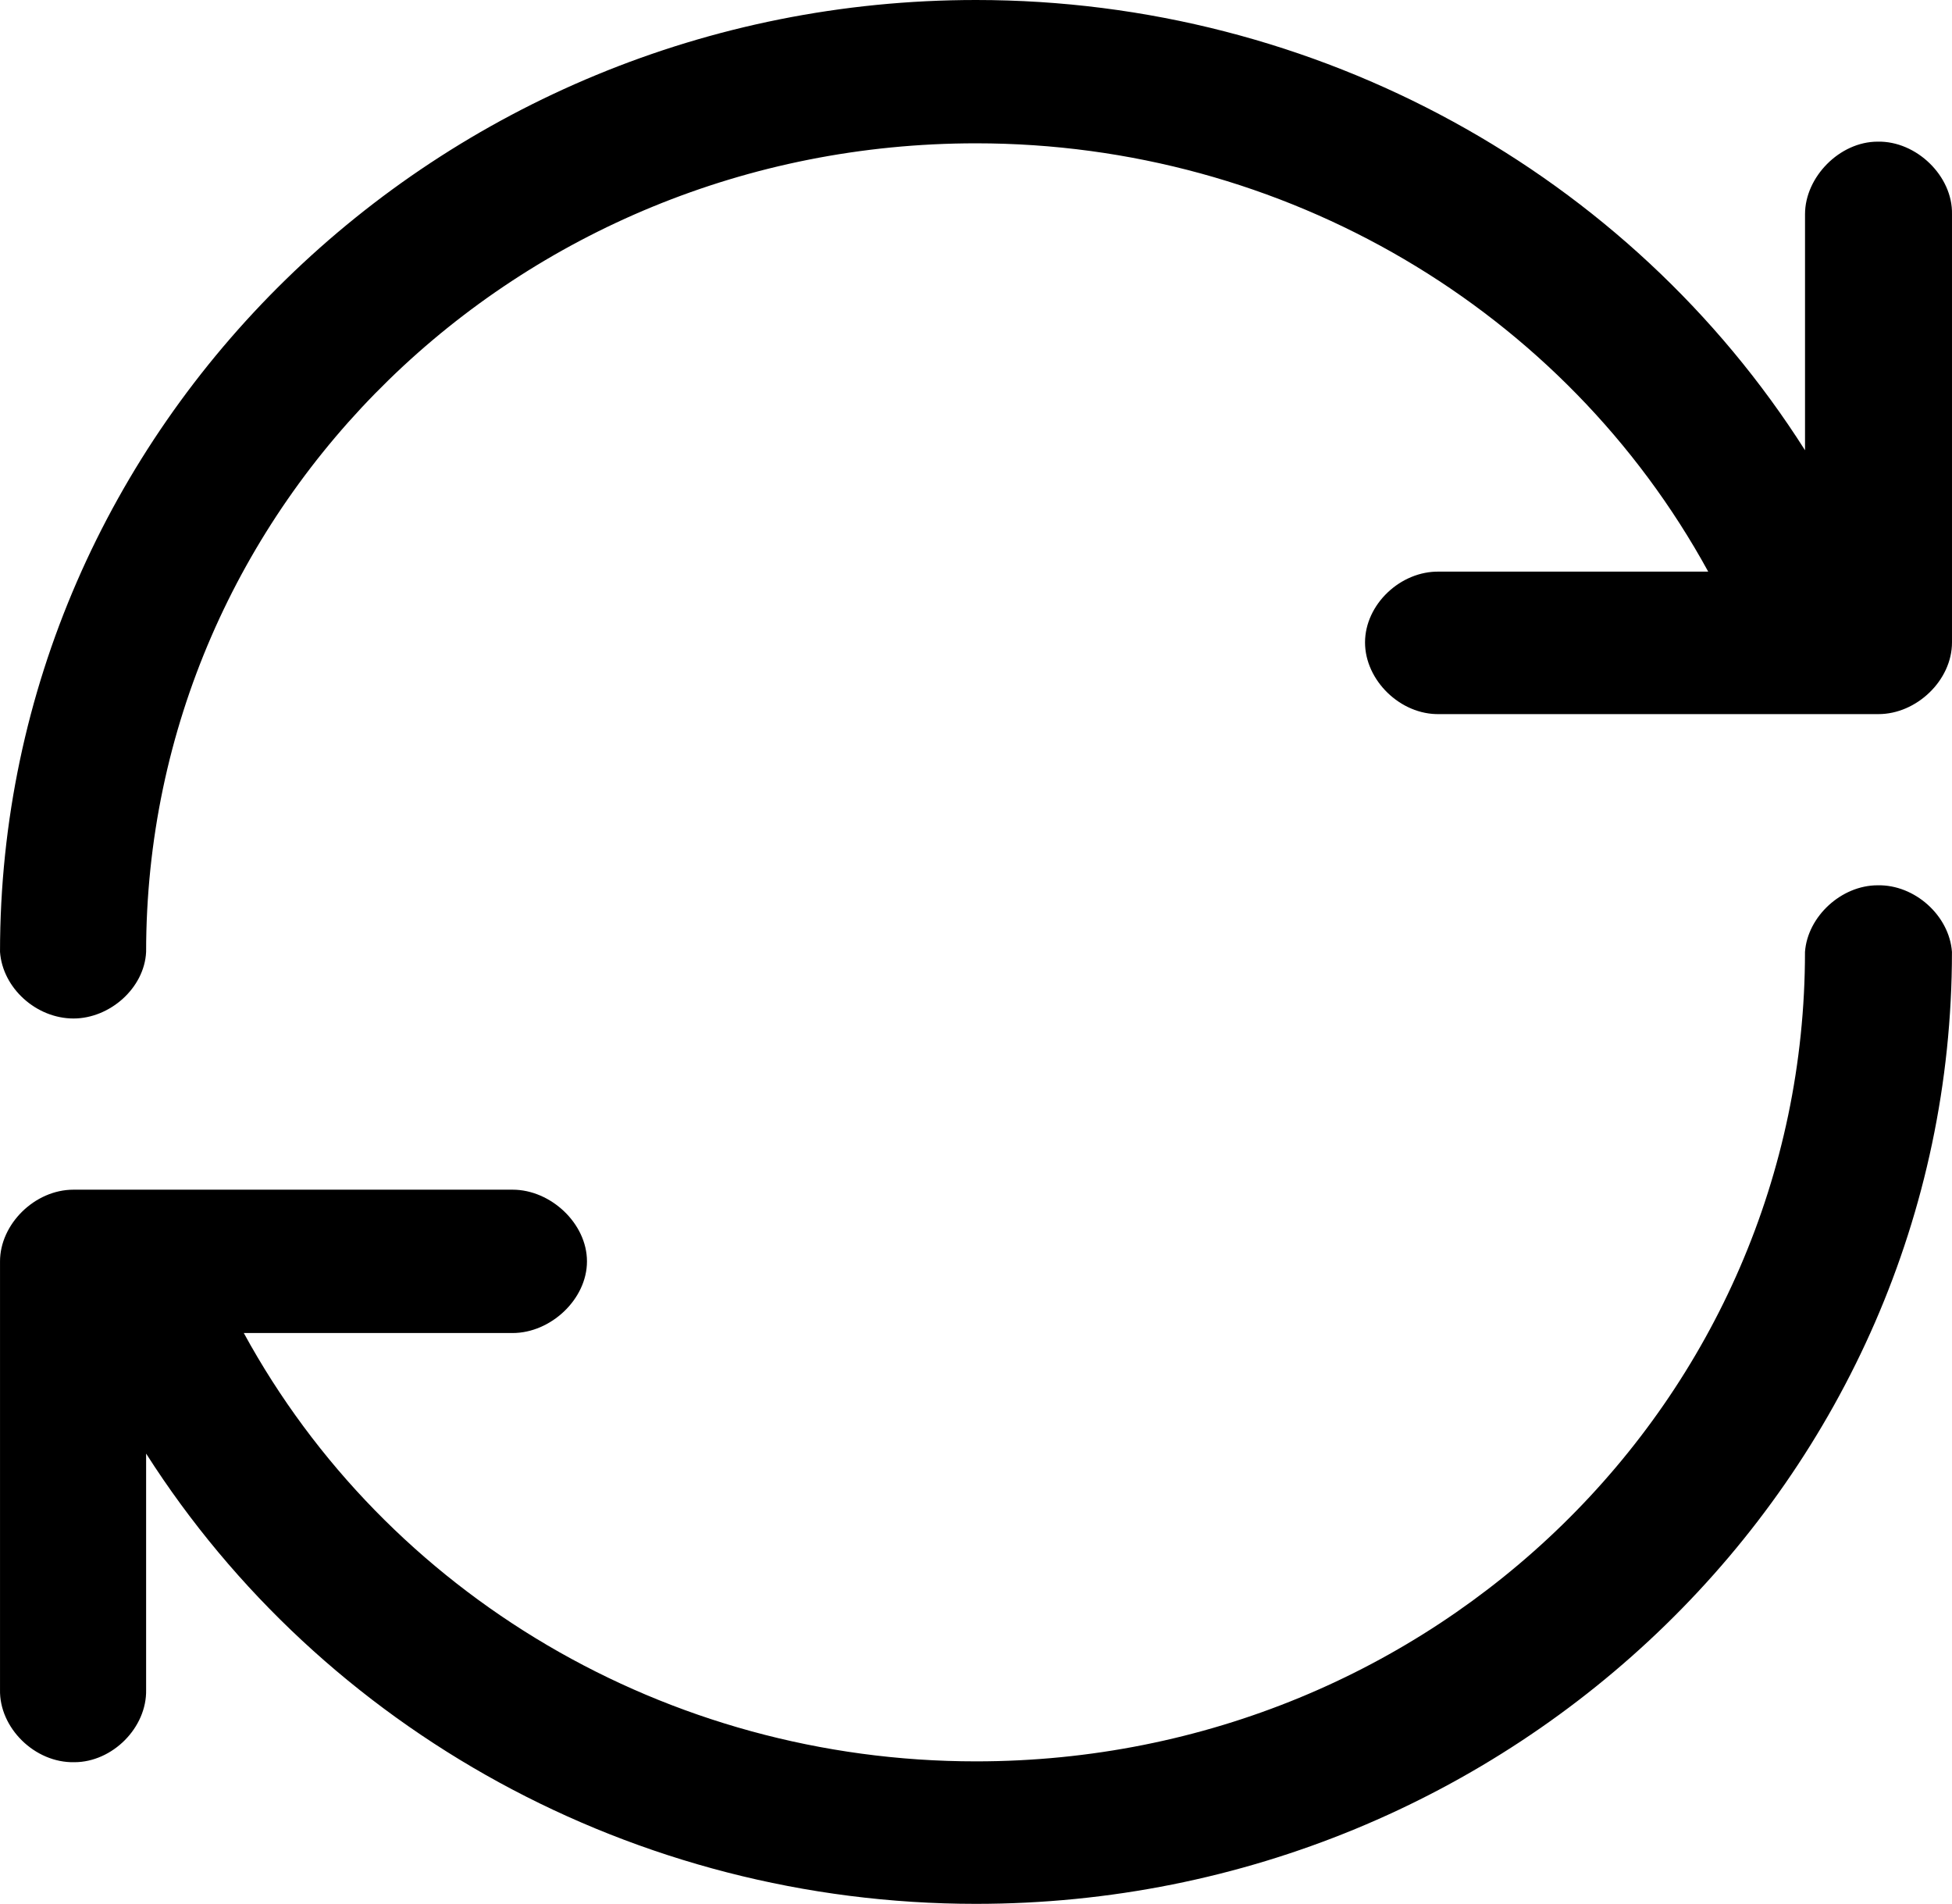 <svg width="201" height="196" viewBox="0 0 201 196" version="1.1" xmlns="http://www.w3.org/2000/svg" xmlns:xlink="http://www.w3.org/1999/xlink">
<title>Vector</title>
<desc>Created using Figma</desc>
<g id="Canvas" transform="translate(-26 308)">
<g id="Vector">
<use xlink:href="#path0_fill" transform="translate(26 -308)"/>
</g>
</g>
<defs>
<path id="path0_fill" d="M 100.498 -1.26295e-06C 45.041 -1.26295e-06 0.002 44.009 0.002 97.999C 0.269 101.729 3.739 104.853 7.568 104.853C 11.305 104.853 14.868 101.726 15.046 97.999C 15.046 51.905 53.234 14.754 100.502 14.754C 132.28 14.754 161.119 31.854 175.897 58.849L 148.214 58.849C 144.207 58.763 140.559 62.233 140.559 66.138C 140.559 70.044 144.207 73.606 148.214 73.517L 193.432 73.517C 197.347 73.517 200.999 70.044 200.999 66.138L 200.999 22.047C 201.084 18.142 197.35 14.497 193.343 14.583C 189.428 14.583 185.866 18.228 185.866 22.047L 185.866 46.354C 167.793 17.881 135.658 -1.26295e-06 100.498 -1.26295e-06ZM 193.34 91.141C 189.6 91.141 186.129 94.35 185.862 97.999C 185.862 144.089 147.763 181.331 100.498 181.331C 68.631 181.331 39.788 164.143 25.104 137.234L 52.786 137.234C 56.704 137.234 60.441 133.761 60.441 129.858C 60.441 125.95 56.704 122.477 52.786 122.477L 7.568 122.477C 3.561 122.477 0.002 126.039 0.002 129.858L 0.002 173.95C -0.087 177.858 3.561 181.506 7.657 181.417C 11.572 181.417 15.135 177.861 15.046 173.95L 15.046 149.646C 33.204 178.116 65.339 196 100.498 196C 155.866 196 200.995 152.077 200.995 97.999C 200.728 94.265 197.166 91.055 193.34 91.141Z"/>
</defs>
</svg>
